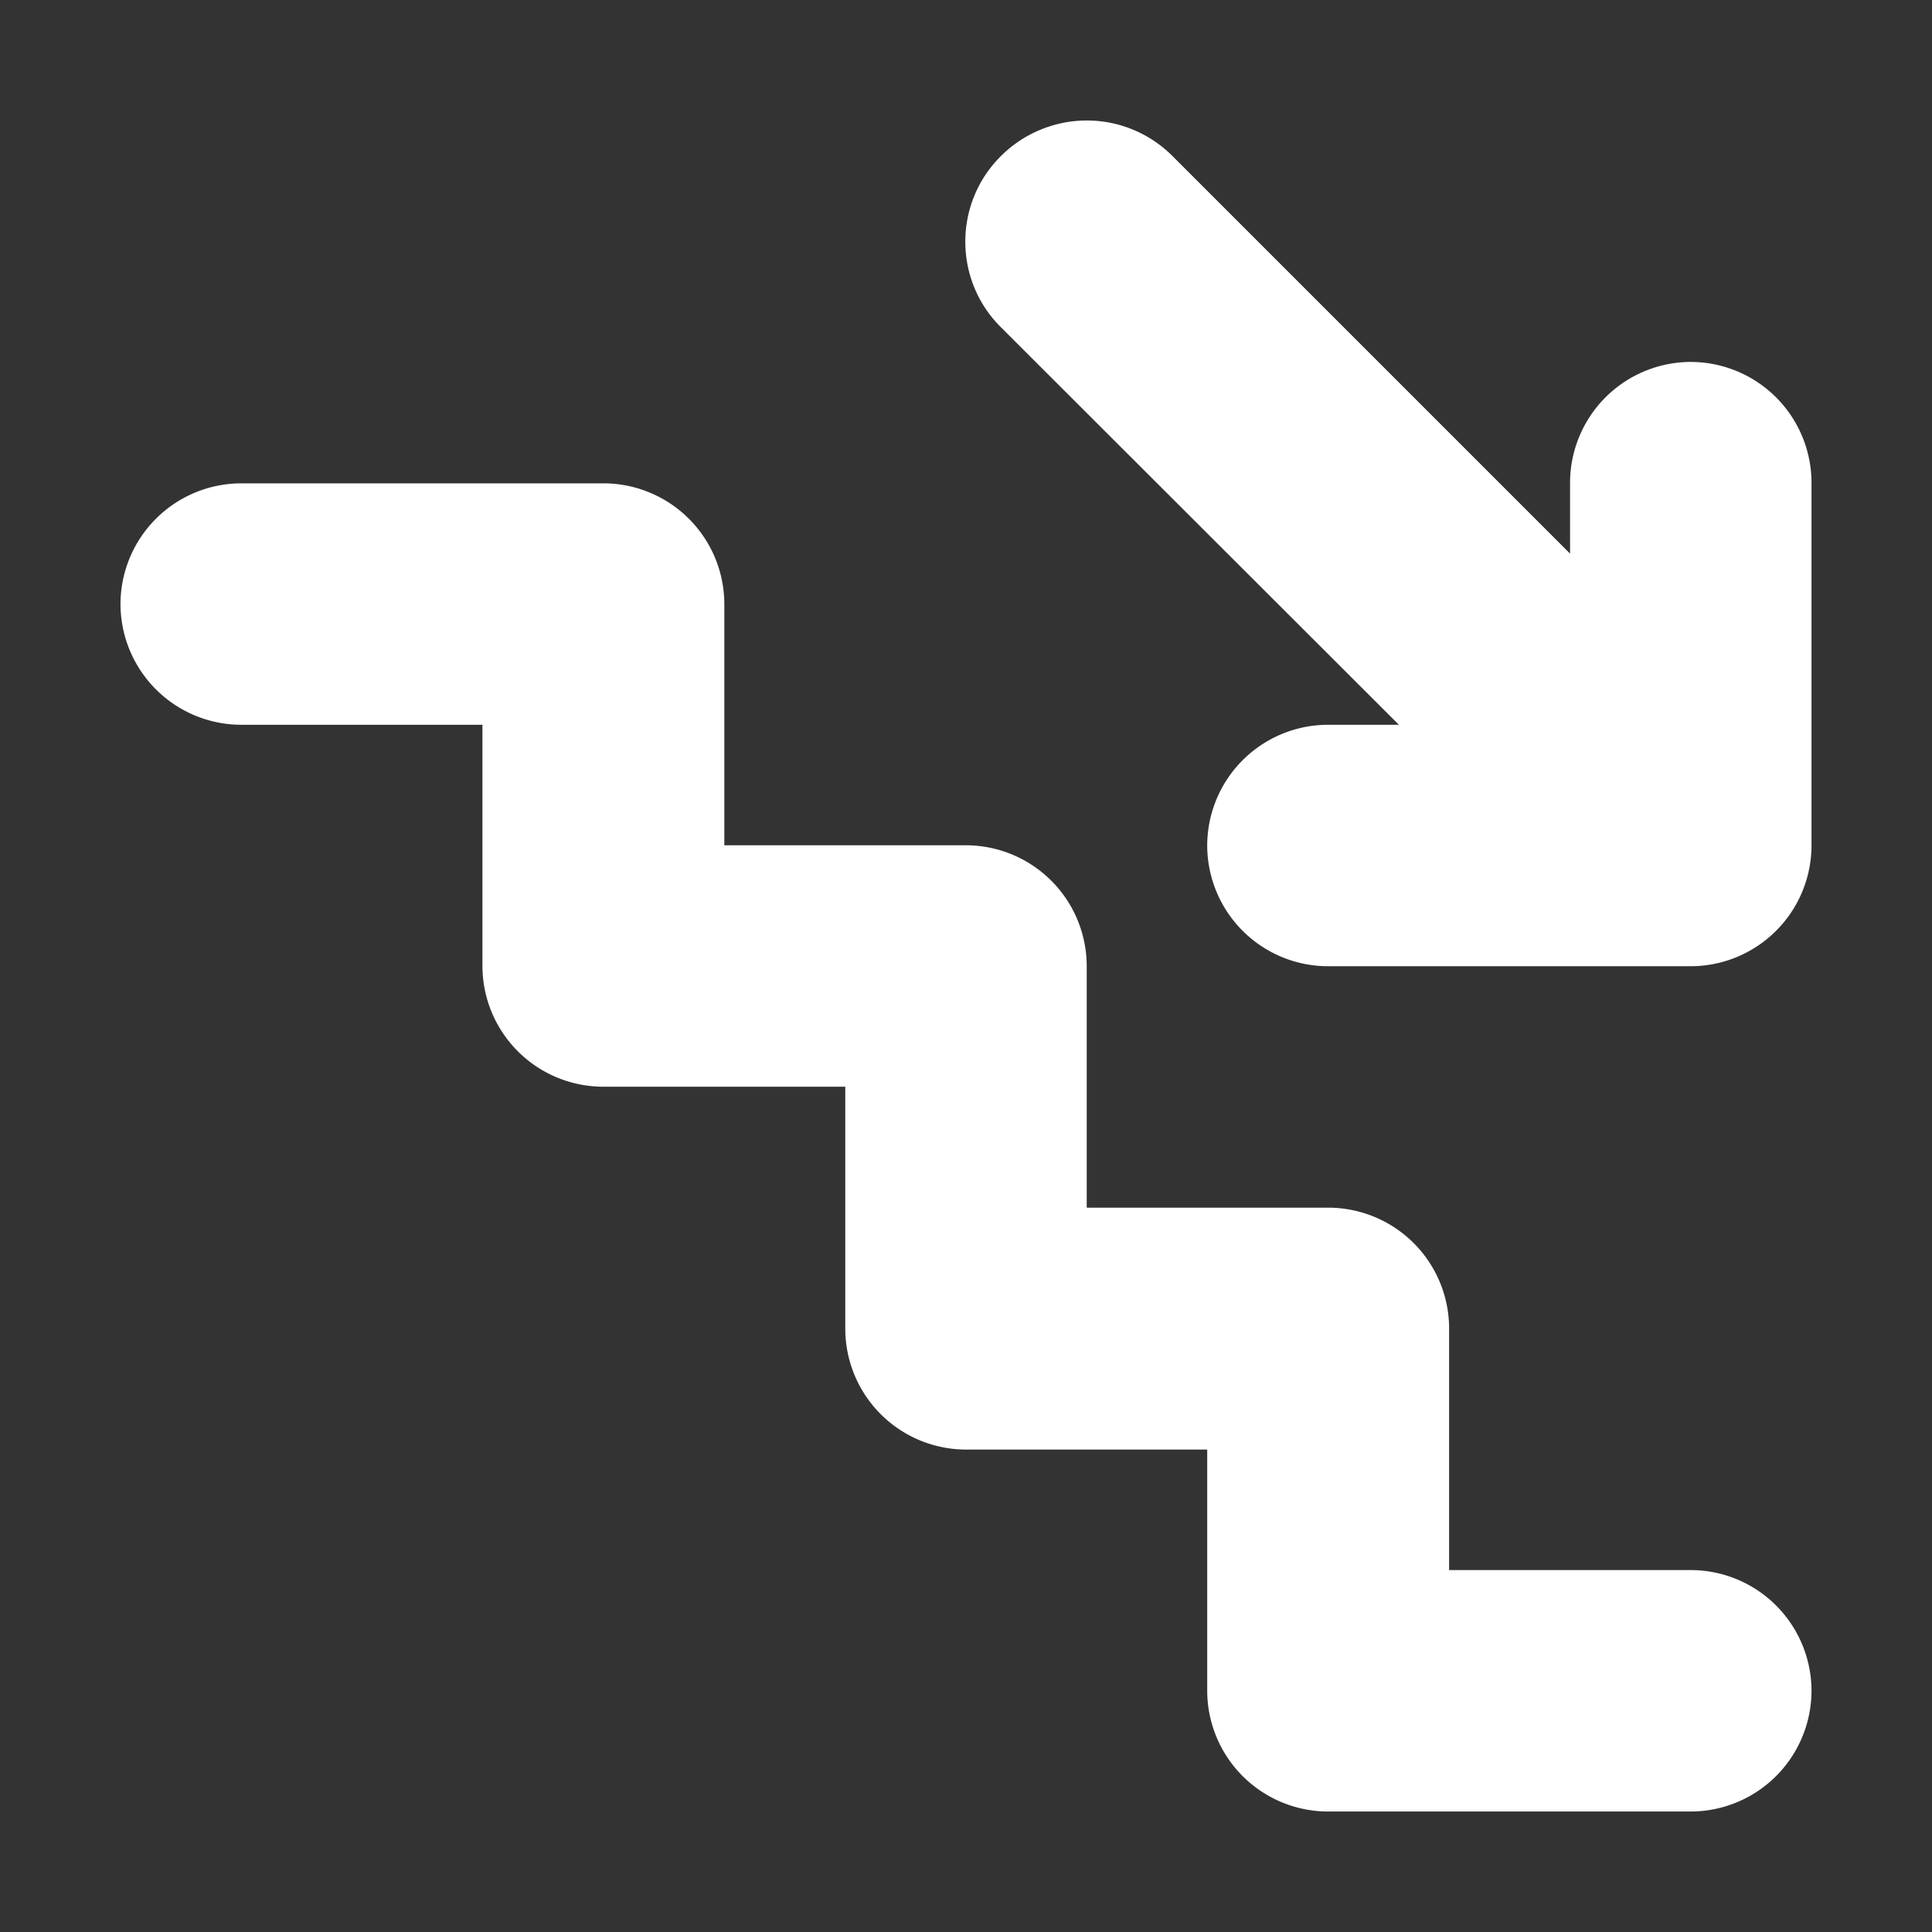 <?xml version="1.0" encoding="UTF-8" standalone="no"?>
<!-- Created with Inkscape (http://www.inkscape.org/) -->

<svg
   width="16"
   height="16"
   viewBox="0 0 4.233 4.233"
   version="1.1"
   id="svg1"
   sodipodi:docname="stair_down_opt.svg"
   inkscape:export-filename="stair_down_opt.png"
   inkscape:export-xdpi="96"
   inkscape:export-ydpi="96"
   inkscape:version="1.4 (e7c3feb100, 2024-10-09)"
   xmlns:inkscape="http://www.inkscape.org/namespaces/inkscape"
   xmlns:sodipodi="http://sodipodi.sourceforge.net/DTD/sodipodi-0.dtd"
   xmlns="http://www.w3.org/2000/svg"
   xmlns:svg="http://www.w3.org/2000/svg">
  <rect x="0" y="0" width="4.233" height="4.233" fill="#333333" stroke="none"/>
  <sodipodi:namedview
     id="namedview1"
     pagecolor="#505050"
     bordercolor="#ffffff"
     borderopacity="1"
     inkscape:showpageshadow="0"
     inkscape:pageopacity="0"
     inkscape:pagecheckerboard="1"
     inkscape:deskcolor="#505050"
     inkscape:zoom="36.562502"
     inkscape:cx="7.9999995"
     inkscape:cy="7.9999995"
     inkscape:current-layer="svg1" />
  <defs
     id="defs1" />
  <g
     id="layer1"
     transform="translate(-5.834)"
     style="fill:#ffffff">
    <path
       id="path6"
       style="stroke-linecap:round;stroke-linejoin:round;paint-order:markers stroke fill;fill:#ffffff"
       d="m 8.215,0.264 c -0.07,5.776e-5 -0.138,0.028 -0.188,0.078 -0.104,0.103 -0.104,0.272 0,0.375 L 8.899,1.588 H 8.745 A 0.265,0.265 0 0 0 8.479,1.852 0.265,0.265 0 0 0 8.745,2.117 H 9.538 A 0.265,0.265 0 0 0 9.803,1.852 V 1.059 A 0.265,0.265 0 0 0 9.538,0.793 0.265,0.265 0 0 0 9.274,1.059 V 1.213 L 8.403,0.342 C 8.353,0.292 8.286,0.264 8.215,0.264 Z M 6.362,1.059 A 0.265,0.265 0 0 0 6.098,1.322 0.265,0.265 0 0 0 6.362,1.588 H 6.891 V 2.117 A 0.265,0.265 0 0 0 7.157,2.381 H 7.686 V 2.91 A 0.265,0.265 0 0 0 7.95,3.176 H 8.479 V 3.705 A 0.265,0.265 0 0 0 8.745,3.969 H 9.538 A 0.265,0.265 0 0 0 9.803,3.705 0.265,0.265 0 0 0 9.538,3.44 H 9.009 V 2.91 A 0.265,0.265 0 0 0 8.745,2.646 H 8.215 V 2.117 A 0.265,0.265 0 0 0 7.95,1.852 H 7.421 V 1.322 A 0.265,0.265 0 0 0 7.157,1.059 Z" />
  </g>
</svg>
